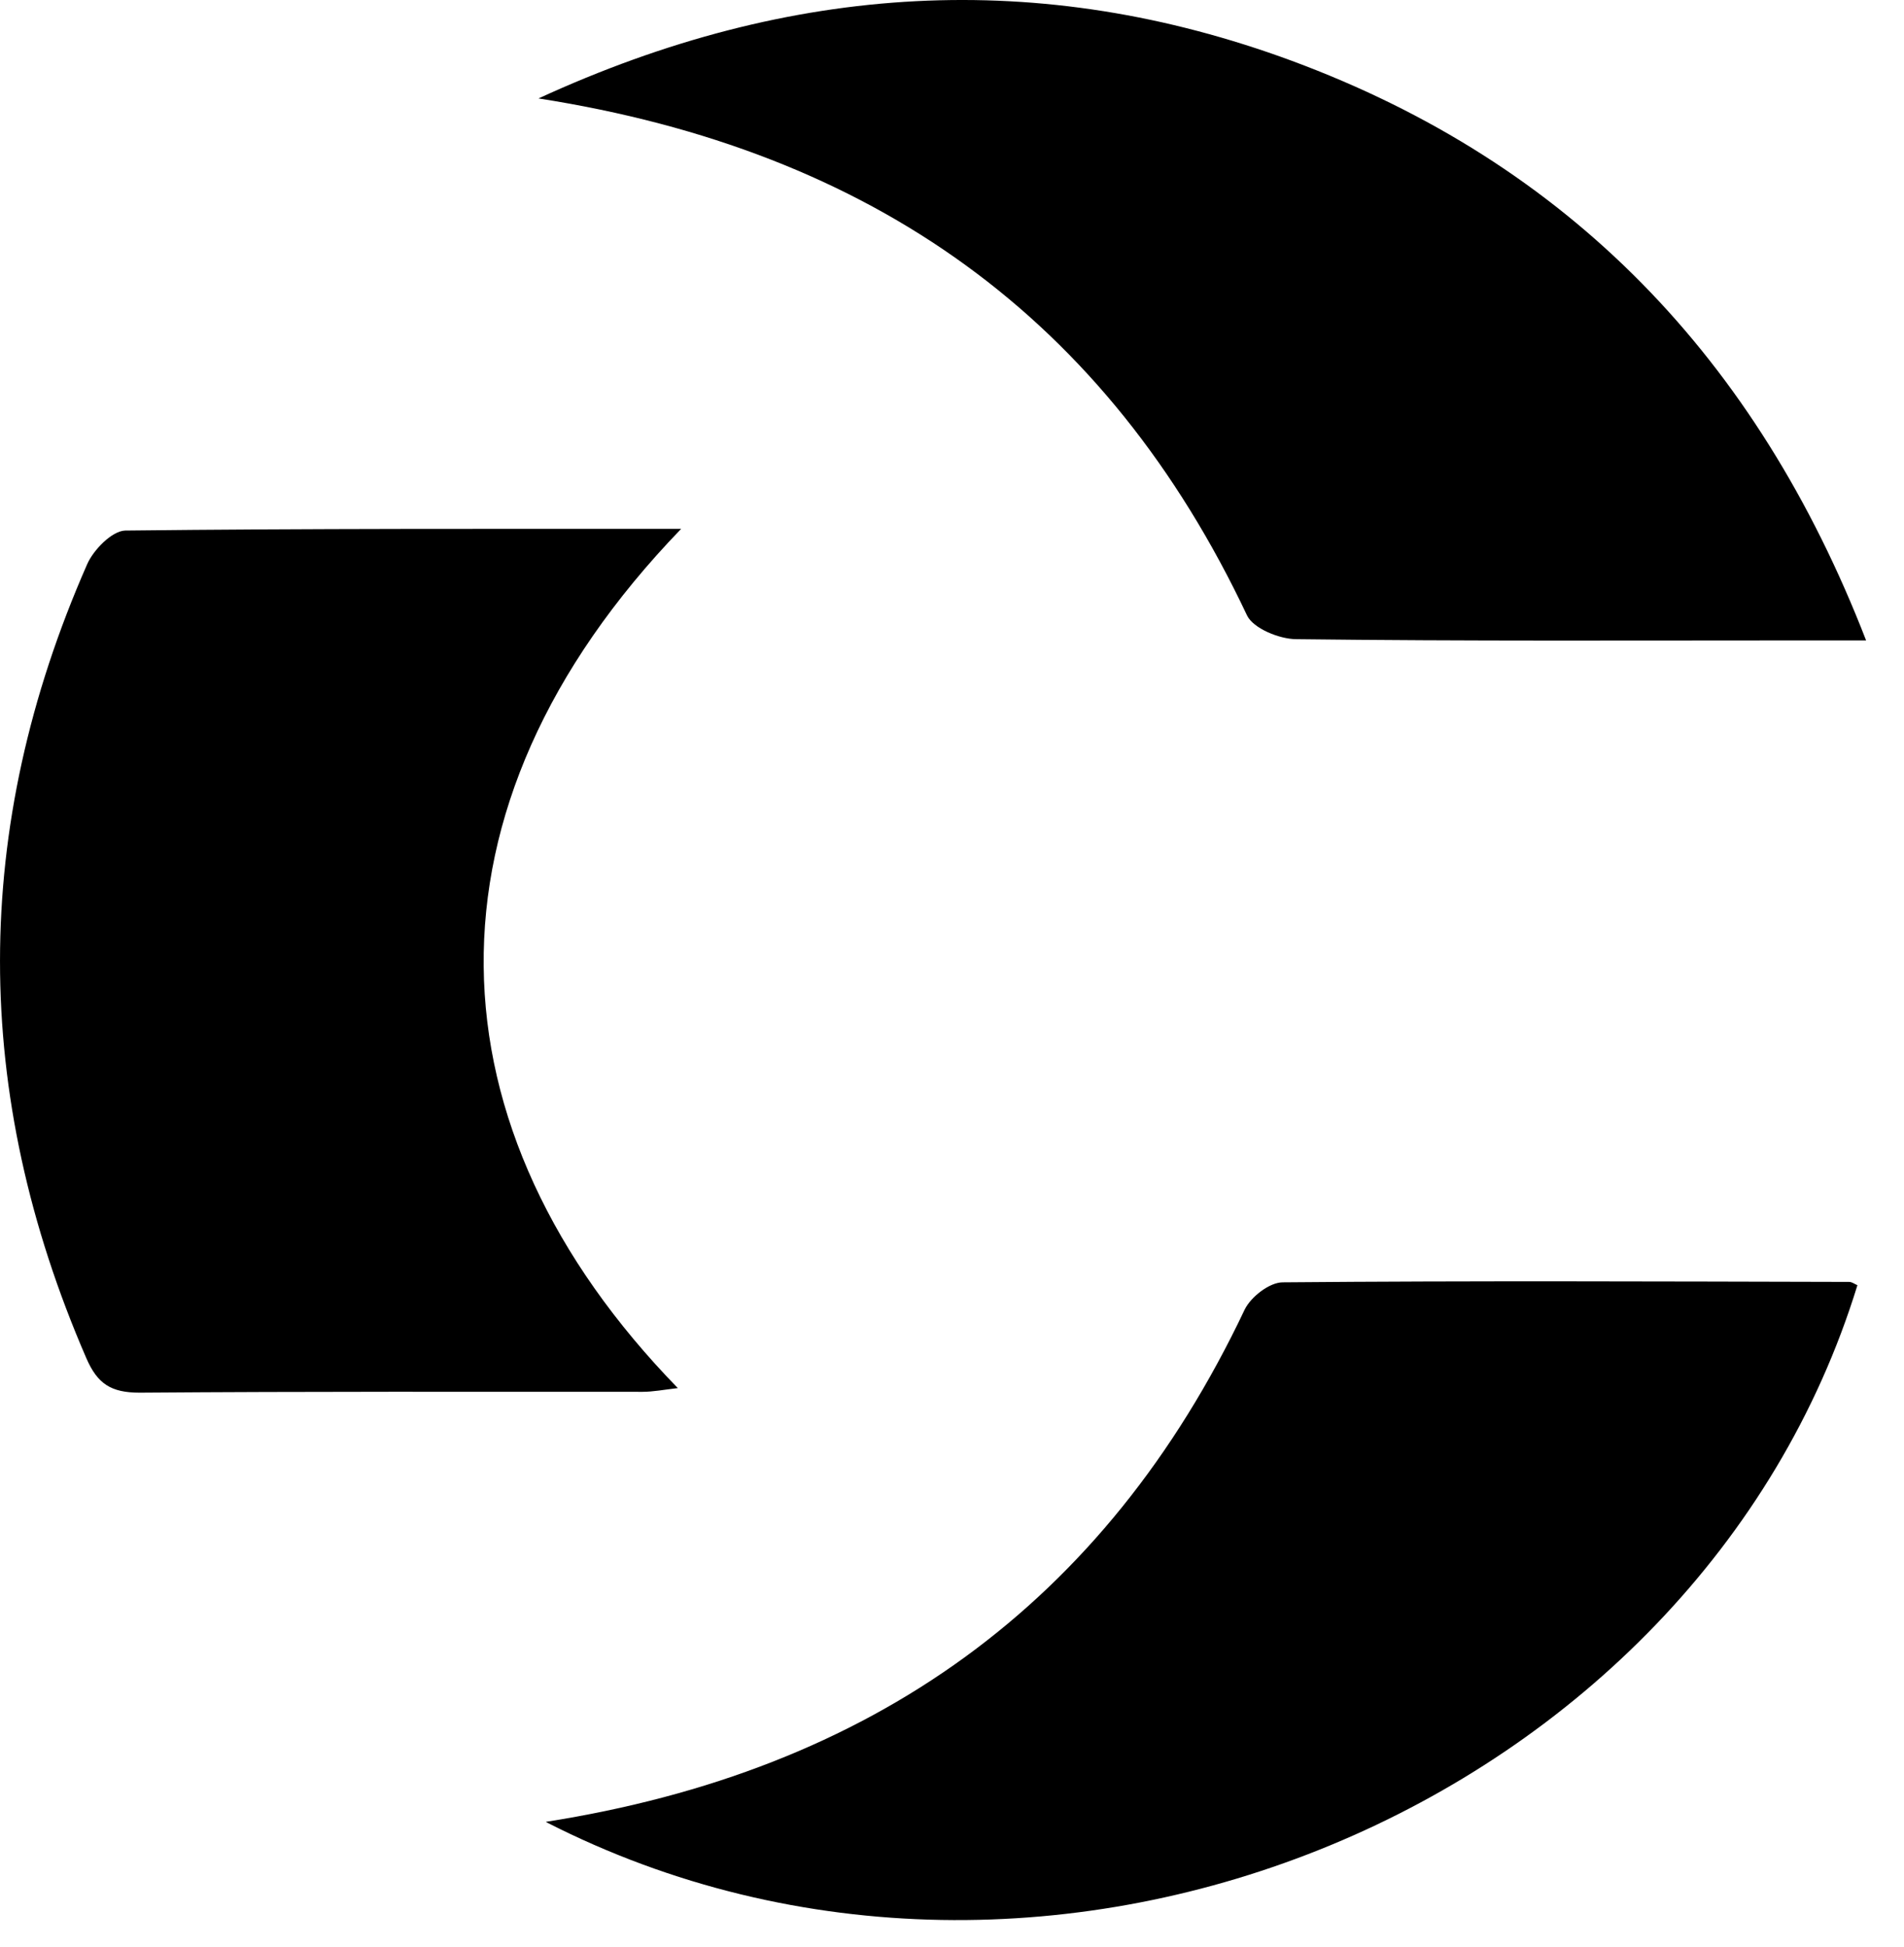 <svg width="45" height="46" viewBox="0 0 45 46" fill="none" xmlns="http://www.w3.org/2000/svg">
<g id="Frame 48095958">
<g id="Group 1390">
<path id="Vector" d="M16.089 12.507C9.719 19.112 10.062 26.686 16.02 32.801C15.687 32.84 15.432 32.889 15.187 32.889C11.229 32.889 7.27 32.879 3.301 32.909C2.625 32.909 2.302 32.703 2.037 32.086C-0.677 25.824 -0.687 19.582 2.057 13.34C2.204 12.997 2.645 12.546 2.958 12.537C7.27 12.488 11.581 12.497 16.099 12.497L16.089 12.507Z" fill="black"/>
<path id="Vector_2" d="M12.904 43.05C20.587 41.845 26.113 37.916 29.416 30.948C29.563 30.645 30.004 30.302 30.317 30.302C34.776 30.263 39.244 30.282 43.703 30.292C43.771 30.292 43.83 30.341 43.899 30.37C40.116 42.658 24.81 49.136 12.914 43.06L12.904 43.05Z" fill="black"/>
<path id="Vector_3" d="M44.104 15.133C43.487 15.133 43.065 15.133 42.644 15.133C38.646 15.133 34.638 15.153 30.64 15.104C30.238 15.104 29.621 14.849 29.474 14.545C26.162 7.529 20.635 3.561 12.727 2.326C18.715 -0.428 24.594 -0.751 30.523 1.434C37.068 3.855 41.517 8.46 44.104 15.133Z" fill="black"/>
</g>
</g>
</svg>

